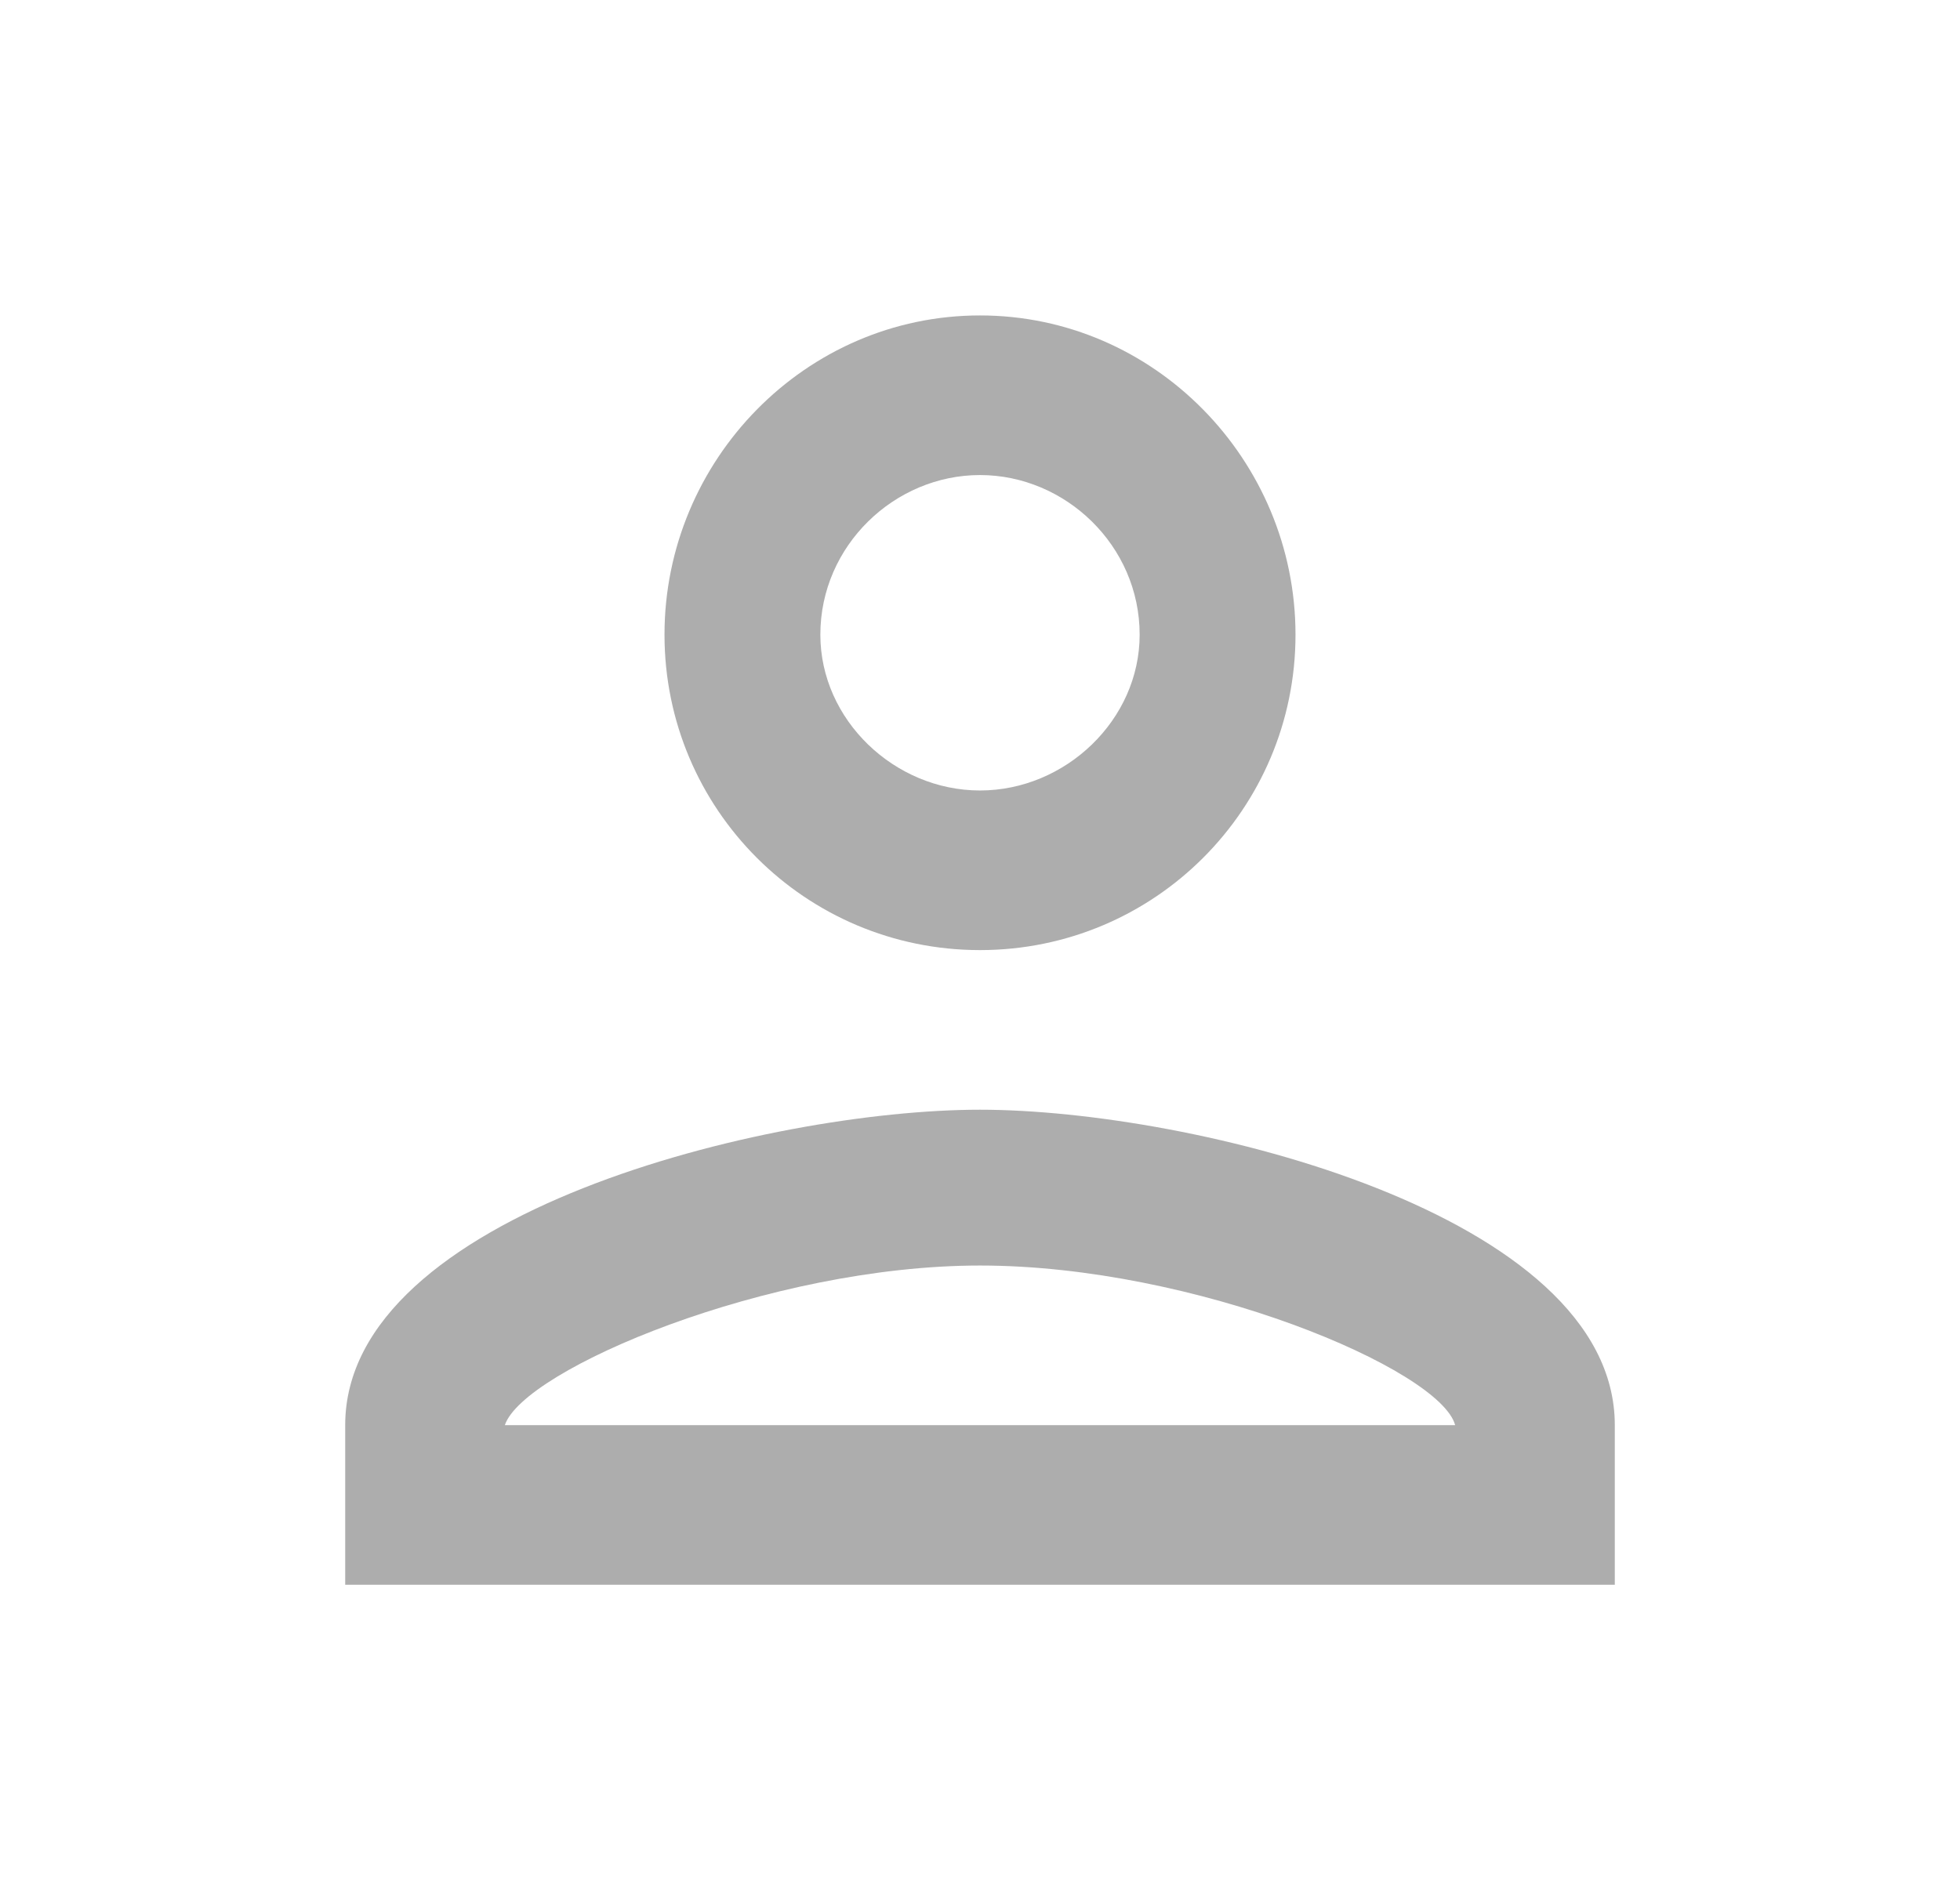 <svg width="33" height="32" viewBox="0 0 33 32" fill="none" xmlns="http://www.w3.org/2000/svg">
<path d="M16.5 8C17.938 8 19.188 9.188 19.188 10.688C19.188 12.125 17.938 13.312 16.5 13.312C15.062 13.312 13.812 12.125 13.812 10.688C13.812 9.188 15.062 8 16.5 8ZM16.5 21.312C20.125 21.312 24.25 23.062 24.5 24H8.5C8.812 23.062 12.938 21.312 16.5 21.312ZM16.5 5.312C13.562 5.312 11.188 7.75 11.188 10.688C11.188 13.625 13.562 16 16.5 16C19.438 16 21.812 13.625 21.812 10.688C21.812 7.75 19.438 5.312 16.5 5.312ZM16.5 18.688C12.938 18.688 5.812 20.438 5.812 24V26.688H27.188V24C27.188 20.438 20.062 18.688 16.5 18.688Z" fill="#333333" fill-opacity="0.4"/>
</svg>
